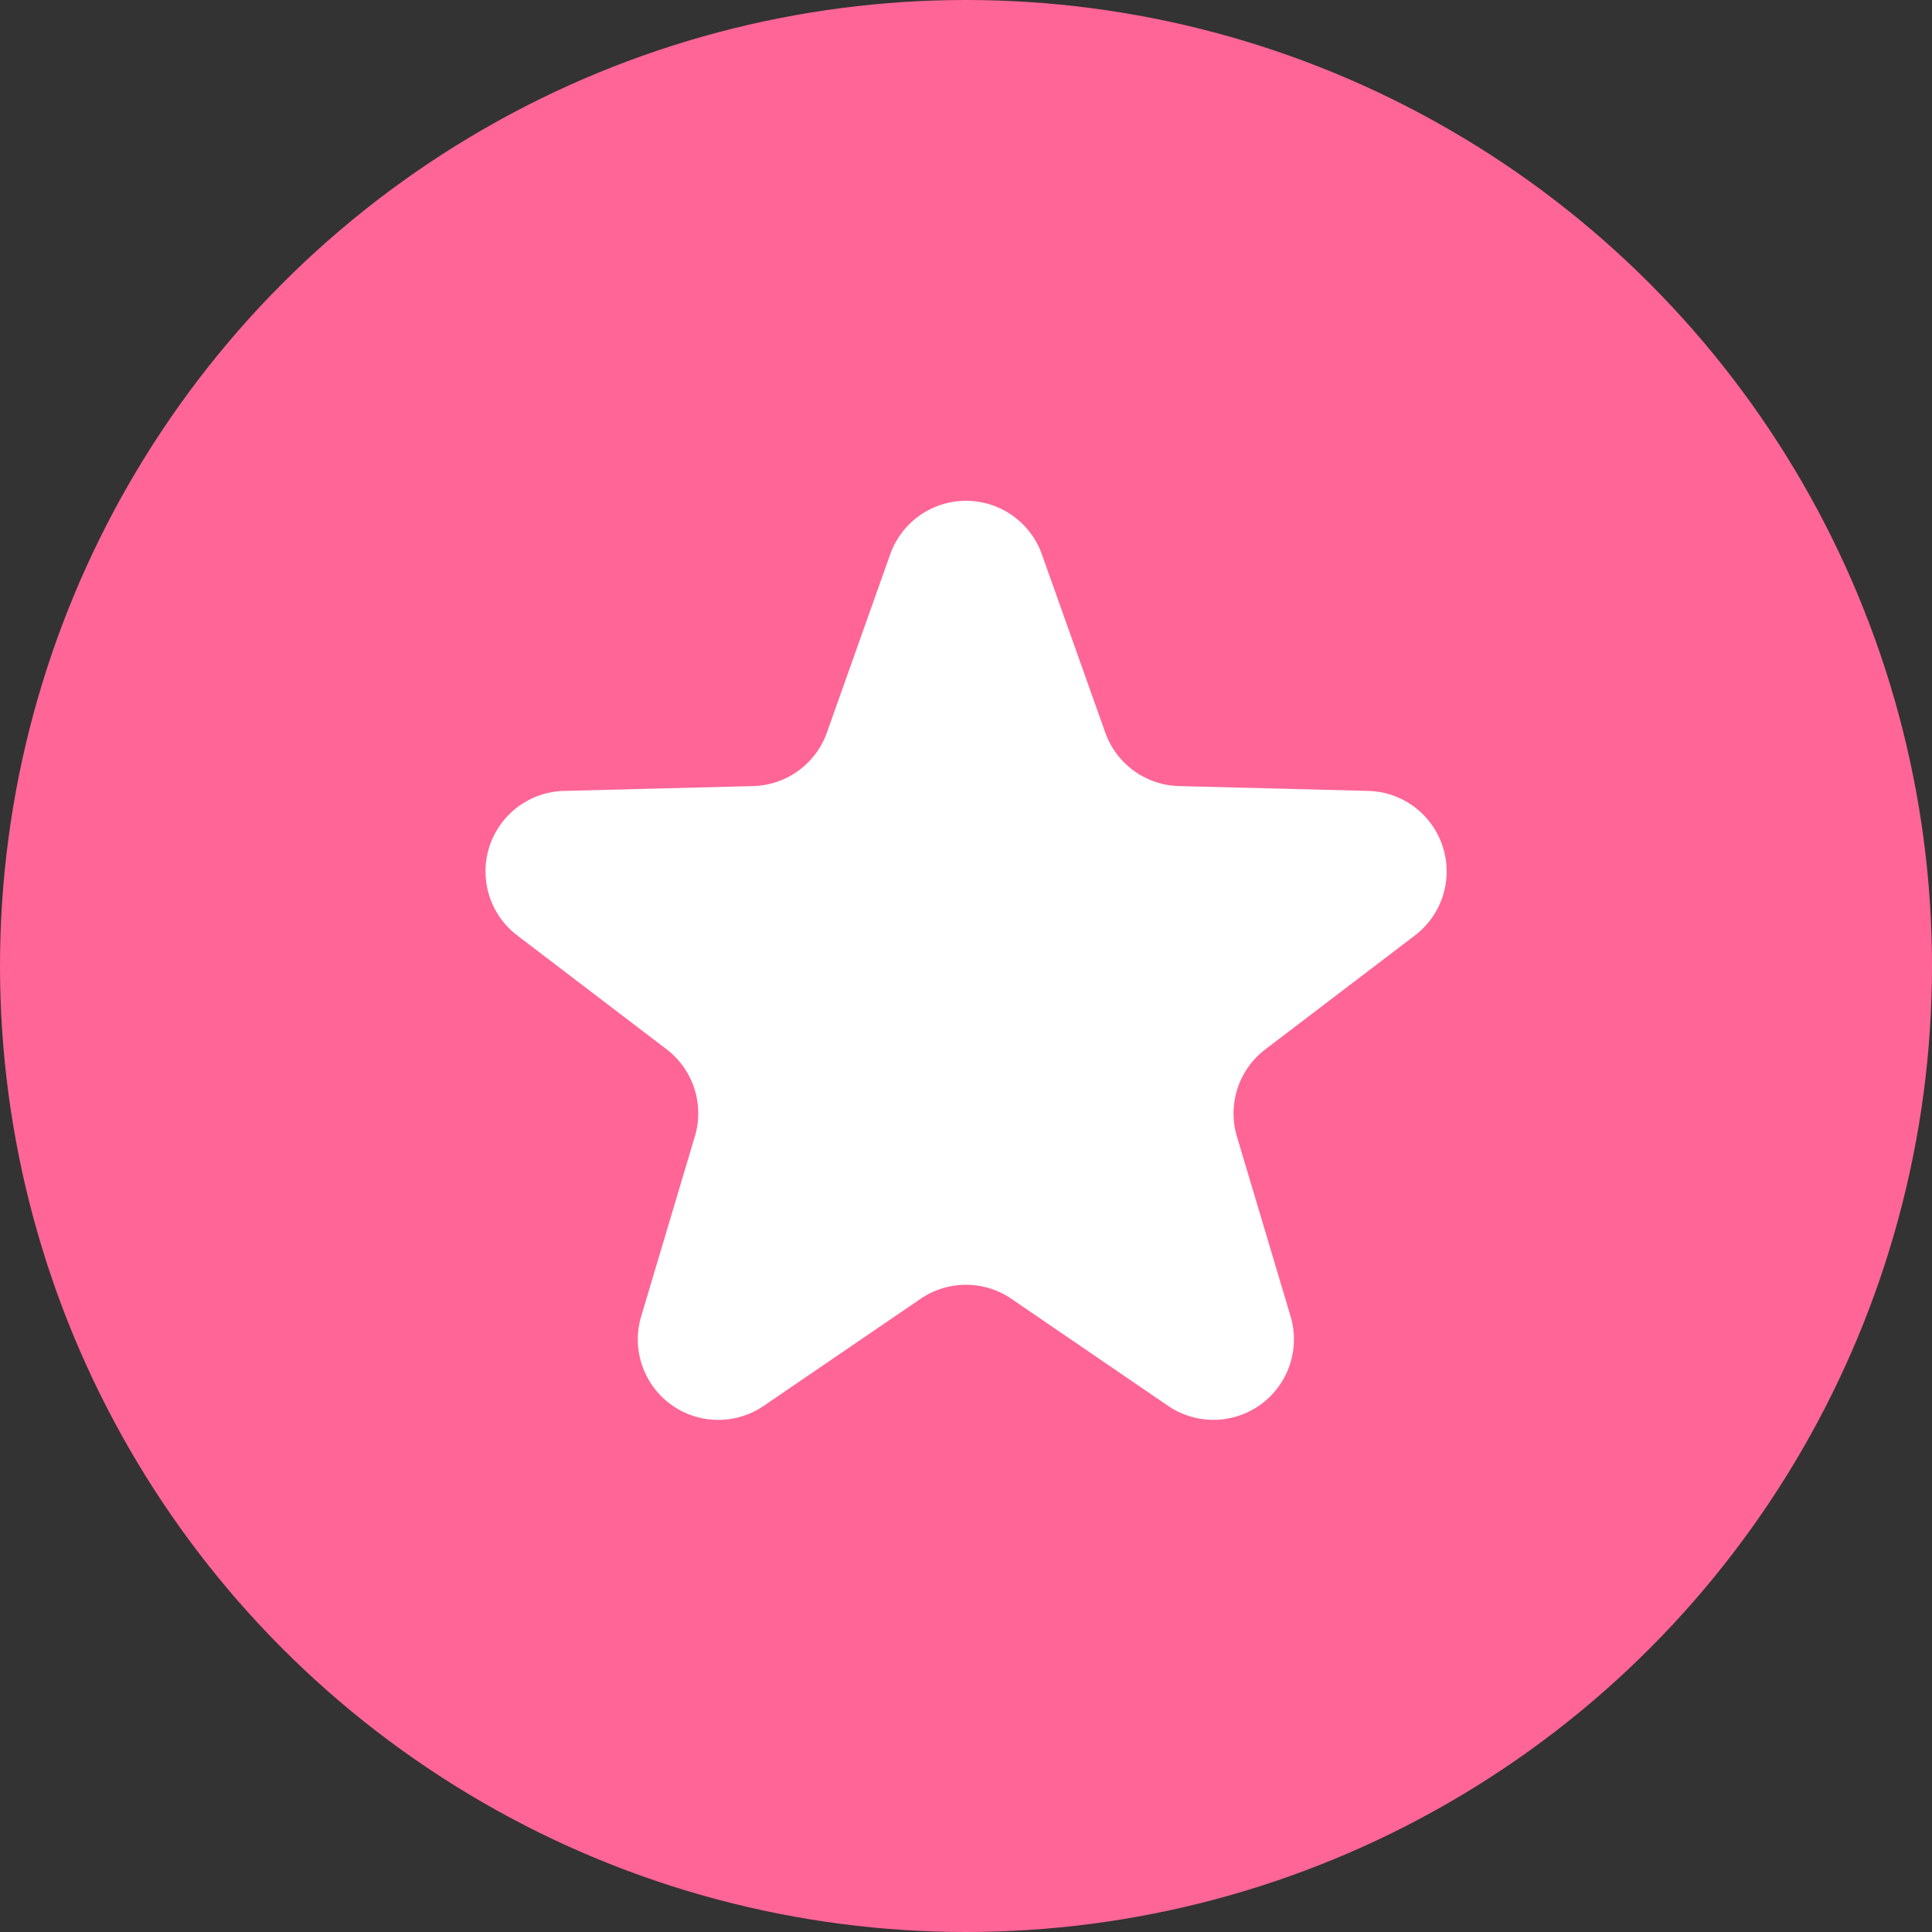 <svg id="Group_16288" data-name="Group 16288" xmlns="http://www.w3.org/2000/svg" width="24" height="24" viewBox="0 0 24 24">
  <rect x="0" y="0" width="24" height="24" fill="#333333" stroke="none"/>
  <defs>
    <style>
      .cls-1 {
        fill: #ff6597;
      }

      .cls-2 {
        fill: #fff;
      }
    </style>
  </defs>
  <circle id="Ellipse_790" data-name="Ellipse 790" class="cls-1" cx="12" cy="12" r="12"/>
  <path id="Polygon_5" data-name="Polygon 5" class="cls-2" d="M6.893,2.652a1,1,0,0,1,1.885,0l.787,2.213a1,1,0,0,0,.917.665l2.349.06a1,1,0,0,1,.581,1.795L11.554,8.8A1,1,0,0,0,11.2,9.881l.667,2.236a1,1,0,0,1-1.523,1.111L8.4,11.9a1,1,0,0,0-1.13,0L5.324,13.228A1,1,0,0,1,3.8,12.117l.667-2.236A1,1,0,0,0,4.116,8.8L2.26,7.385A1,1,0,0,1,2.841,5.59L5.19,5.53a1,1,0,0,0,.917-.665Z" transform="translate(4.165 4.235)"/>
</svg>
